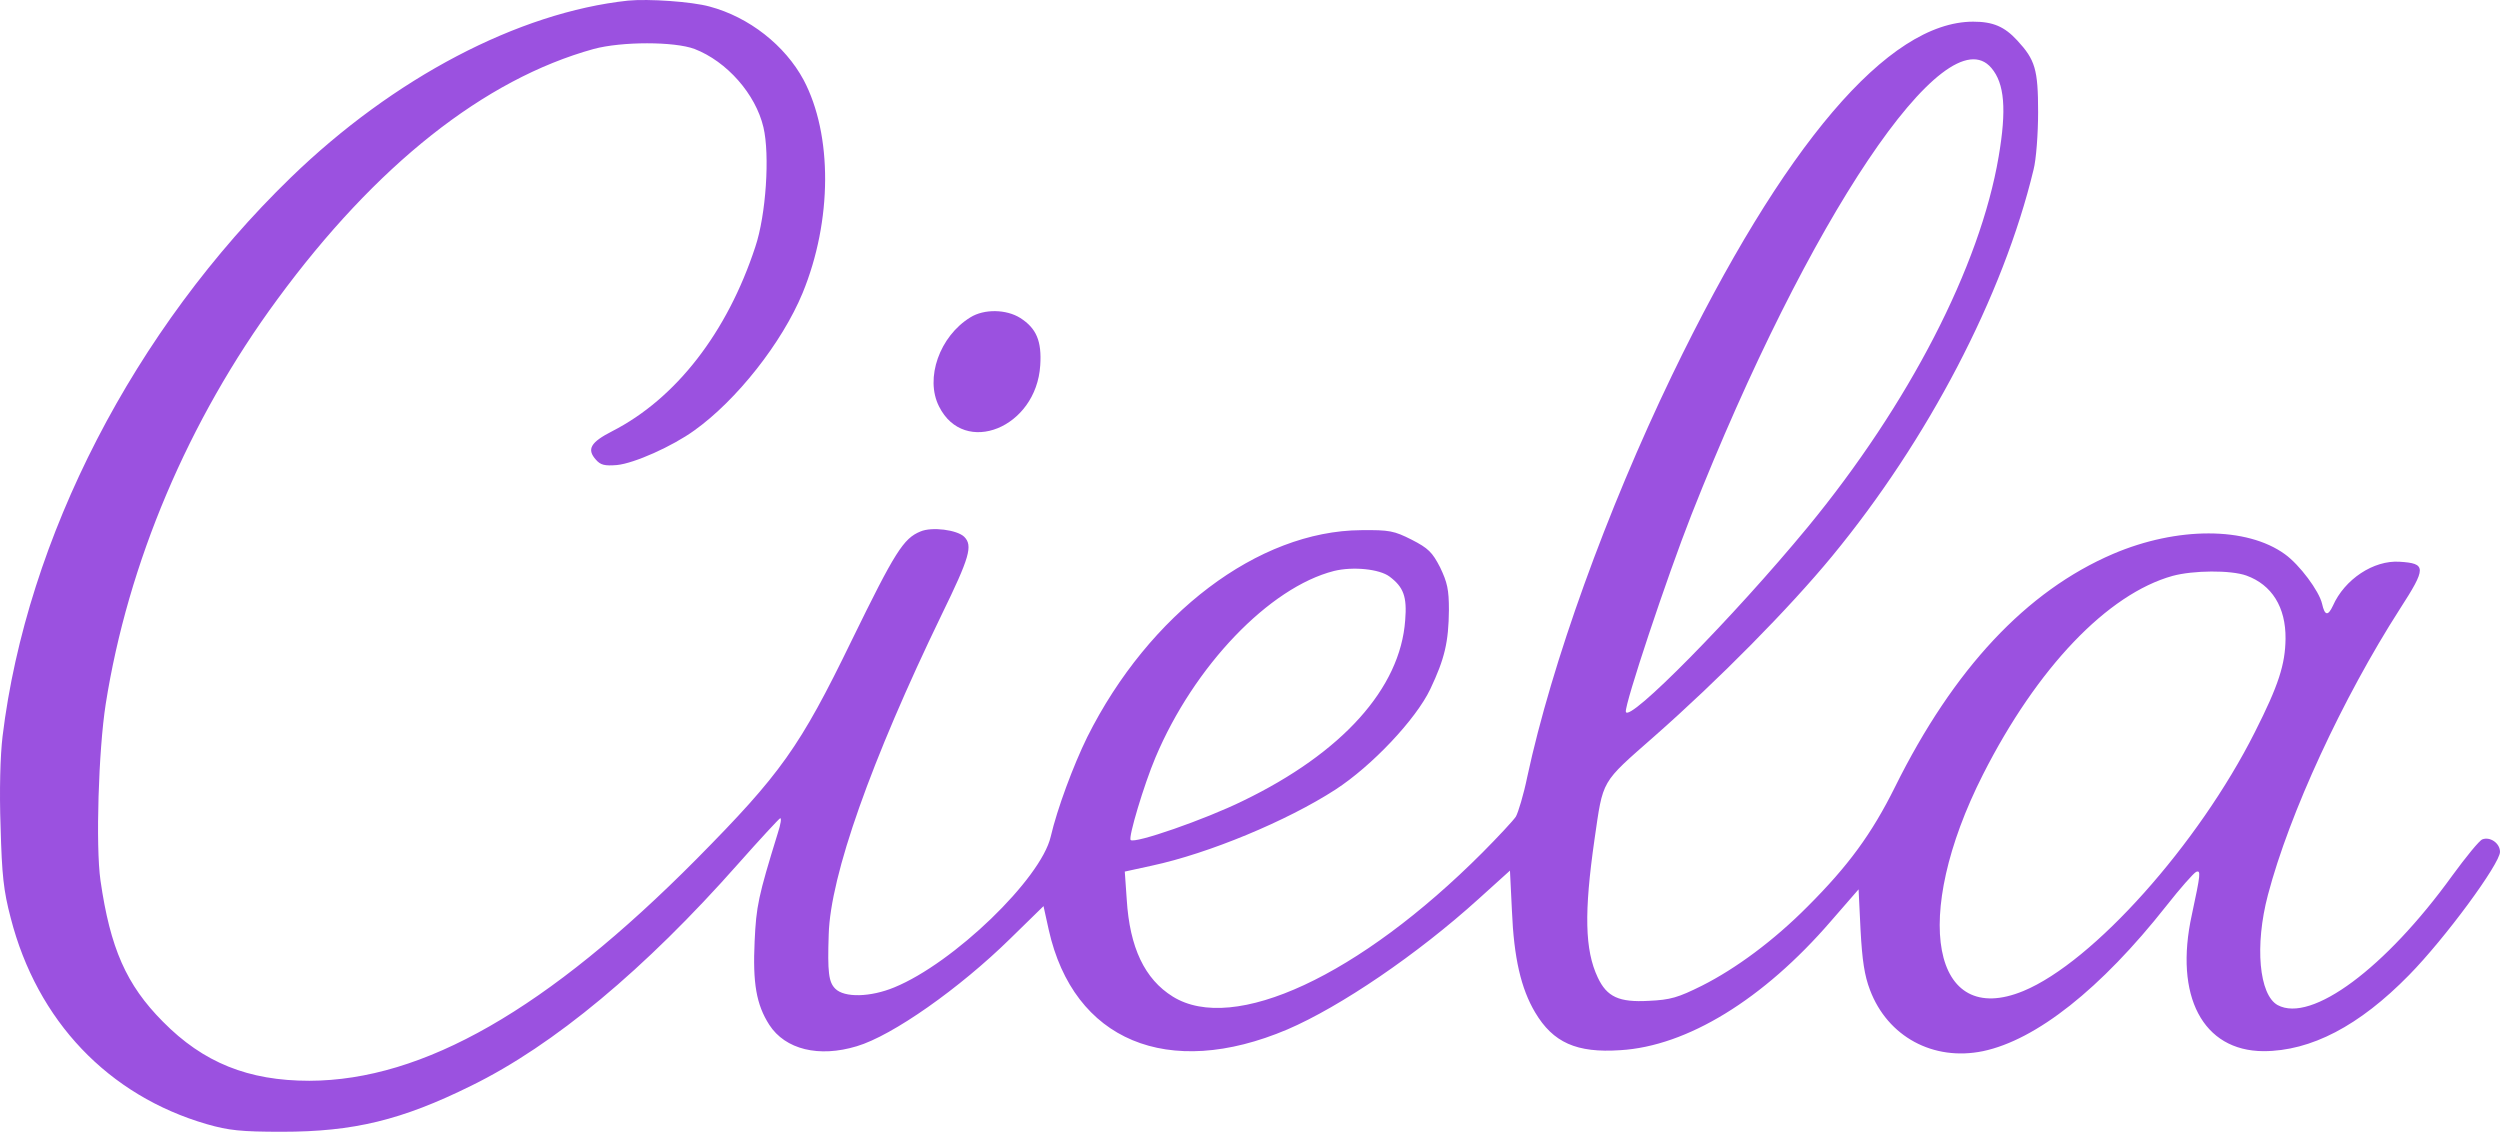 <svg width="148" height="67" viewBox="0 0 148 67" fill="none" xmlns="http://www.w3.org/2000/svg">
<path d="M37.176 0.037C30.683 0.738 23.301 4.612 17.214 10.512C7.938 19.508 1.581 31.834 0.151 43.595C0.015 44.744 -0.043 46.827 0.035 48.95C0.112 51.812 0.209 52.727 0.634 54.343C2.199 60.438 6.412 64.858 12.248 66.552C13.542 66.922 14.257 67 16.692 67C20.924 67 23.765 66.319 27.9 64.274C32.789 61.879 38.181 57.381 43.707 51.13C44.983 49.69 46.104 48.482 46.181 48.443C46.278 48.404 46.219 48.794 46.046 49.32C44.886 53.078 44.77 53.642 44.674 55.726C44.558 58.199 44.77 59.464 45.543 60.672C46.49 62.132 48.48 62.619 50.722 61.937C52.828 61.314 56.809 58.51 59.804 55.57L61.776 53.642L62.085 55.044C63.553 61.606 69.138 63.943 76.211 60.944C79.341 59.601 83.902 56.505 87.535 53.214L89.39 51.539L89.506 53.915C89.622 56.719 90.047 58.53 90.878 59.932C91.941 61.723 93.332 62.346 95.921 62.171C99.864 61.937 104.385 59.172 108.385 54.538L110.028 52.649L110.144 55.044C110.241 56.855 110.376 57.751 110.704 58.608C111.748 61.373 114.453 62.833 117.391 62.229C120.54 61.567 124.367 58.549 128.251 53.623C129.062 52.591 129.855 51.695 130.009 51.617C130.299 51.501 130.28 51.715 129.758 54.149C128.695 58.978 130.415 62.21 133.99 62.229C136.811 62.229 139.671 60.73 142.609 57.731C144.754 55.551 148 51.13 148 50.429C148 49.923 147.42 49.514 146.957 49.69C146.783 49.748 145.99 50.722 145.179 51.831C141.217 57.322 136.831 60.574 134.84 59.503C133.739 58.9 133.468 55.979 134.261 52.98C135.536 48.132 138.686 41.336 142.068 36.059C143.652 33.606 143.652 33.353 142.048 33.255C140.522 33.158 138.802 34.287 138.106 35.865C137.816 36.488 137.623 36.449 137.468 35.748C137.294 34.988 136.135 33.431 135.265 32.808C133.004 31.172 128.888 31.172 125.101 32.788C119.961 34.988 115.651 39.603 112.192 46.574C110.801 49.378 109.41 51.267 107.013 53.662C105.004 55.687 102.762 57.342 100.752 58.355C99.342 59.056 98.897 59.192 97.603 59.25C95.844 59.348 95.129 59.017 94.588 57.868C93.815 56.232 93.776 54.012 94.395 49.69C94.916 46.107 94.743 46.399 97.931 43.595C101.738 40.246 105.931 36.001 108.463 32.924C114.125 26.051 118.589 17.522 120.386 10.045C120.54 9.461 120.656 7.923 120.656 6.638C120.656 4.106 120.482 3.542 119.42 2.393C118.666 1.575 117.99 1.283 116.811 1.283C111.787 1.283 105.583 8.565 98.994 22.195C95.11 30.257 91.863 39.253 90.414 45.99C90.201 47.041 89.873 48.112 89.738 48.346C89.583 48.58 88.694 49.534 87.766 50.468C80.481 57.77 73.022 61.236 69.428 58.997C67.766 57.965 66.877 56.096 66.703 53.253L66.587 51.598L68.191 51.247C71.553 50.527 76.191 48.599 79.051 46.749C81.216 45.347 83.824 42.582 84.675 40.791C85.525 39 85.757 38.007 85.776 36.118C85.776 34.891 85.68 34.482 85.254 33.586C84.791 32.691 84.559 32.457 83.573 31.951C82.53 31.425 82.259 31.367 80.578 31.386C74.491 31.425 68.017 36.332 64.365 43.634C63.534 45.328 62.587 47.879 62.201 49.534C61.621 52.026 56.461 57.011 52.944 58.452C51.534 59.036 49.988 59.075 49.447 58.53C49.06 58.14 48.983 57.576 49.06 55.317C49.157 51.831 51.572 45.016 55.746 36.39C57.408 32.983 57.602 32.301 57.08 31.776C56.655 31.367 55.167 31.172 54.49 31.464C53.485 31.873 52.983 32.671 50.432 37.89C47.34 44.257 46.219 45.815 41.234 50.858C32.403 59.757 25.059 63.962 18.315 63.982C14.702 63.982 12.035 62.911 9.639 60.477C7.474 58.296 6.528 56.135 5.948 52.124C5.658 50.079 5.832 44.413 6.257 41.687C7.571 33.333 11.146 24.883 16.422 17.717C22.258 9.772 28.673 4.69 35.147 2.899C36.809 2.451 39.92 2.451 41.118 2.899C43.031 3.639 44.732 5.567 45.195 7.533C45.582 9.169 45.35 12.732 44.712 14.621C43.05 19.684 40.016 23.597 36.248 25.525C34.953 26.187 34.722 26.596 35.282 27.219C35.553 27.531 35.804 27.589 36.519 27.531C37.543 27.433 39.804 26.421 41.099 25.486C43.611 23.695 46.297 20.287 47.514 17.347C49.273 13.063 49.292 7.981 47.572 4.729C46.471 2.685 44.345 1.01 42.007 0.387C40.944 0.095 38.393 -0.08 37.176 0.037ZM117.893 4.028C118.666 4.943 118.801 6.462 118.318 9.286C117.217 15.77 113.004 23.928 107.013 31.211C102.627 36.527 96.385 42.855 96.25 42.135C96.173 41.706 98.665 34.209 100.134 30.471C107.052 12.946 115.188 0.815 117.893 4.028ZM82.259 34.132C83.09 34.755 83.303 35.319 83.187 36.721C82.897 40.752 79.457 44.569 73.583 47.411C71.322 48.521 67.167 49.962 66.935 49.728C66.781 49.592 67.727 46.438 68.404 44.841C70.684 39.428 75.148 34.774 78.974 33.801C80.095 33.528 81.66 33.684 82.259 34.132ZM132.985 34.073C134.492 34.618 135.323 35.943 135.304 37.812C135.285 39.331 134.898 40.557 133.488 43.342C130.145 49.982 123.922 56.953 119.787 58.666C114.376 60.905 113.12 54.285 117.391 45.854C120.598 39.525 124.772 35.164 128.618 34.093C129.835 33.762 132.058 33.742 132.985 34.073Z" fill="#9B51E0"/>
<path d="M57.447 18.787C55.63 19.897 54.741 22.39 55.592 24.064C57.08 27.043 61.35 25.33 61.582 21.63C61.679 20.189 61.35 19.43 60.403 18.826C59.572 18.301 58.258 18.281 57.447 18.787Z" fill="#9B51E0"/>
</svg>
